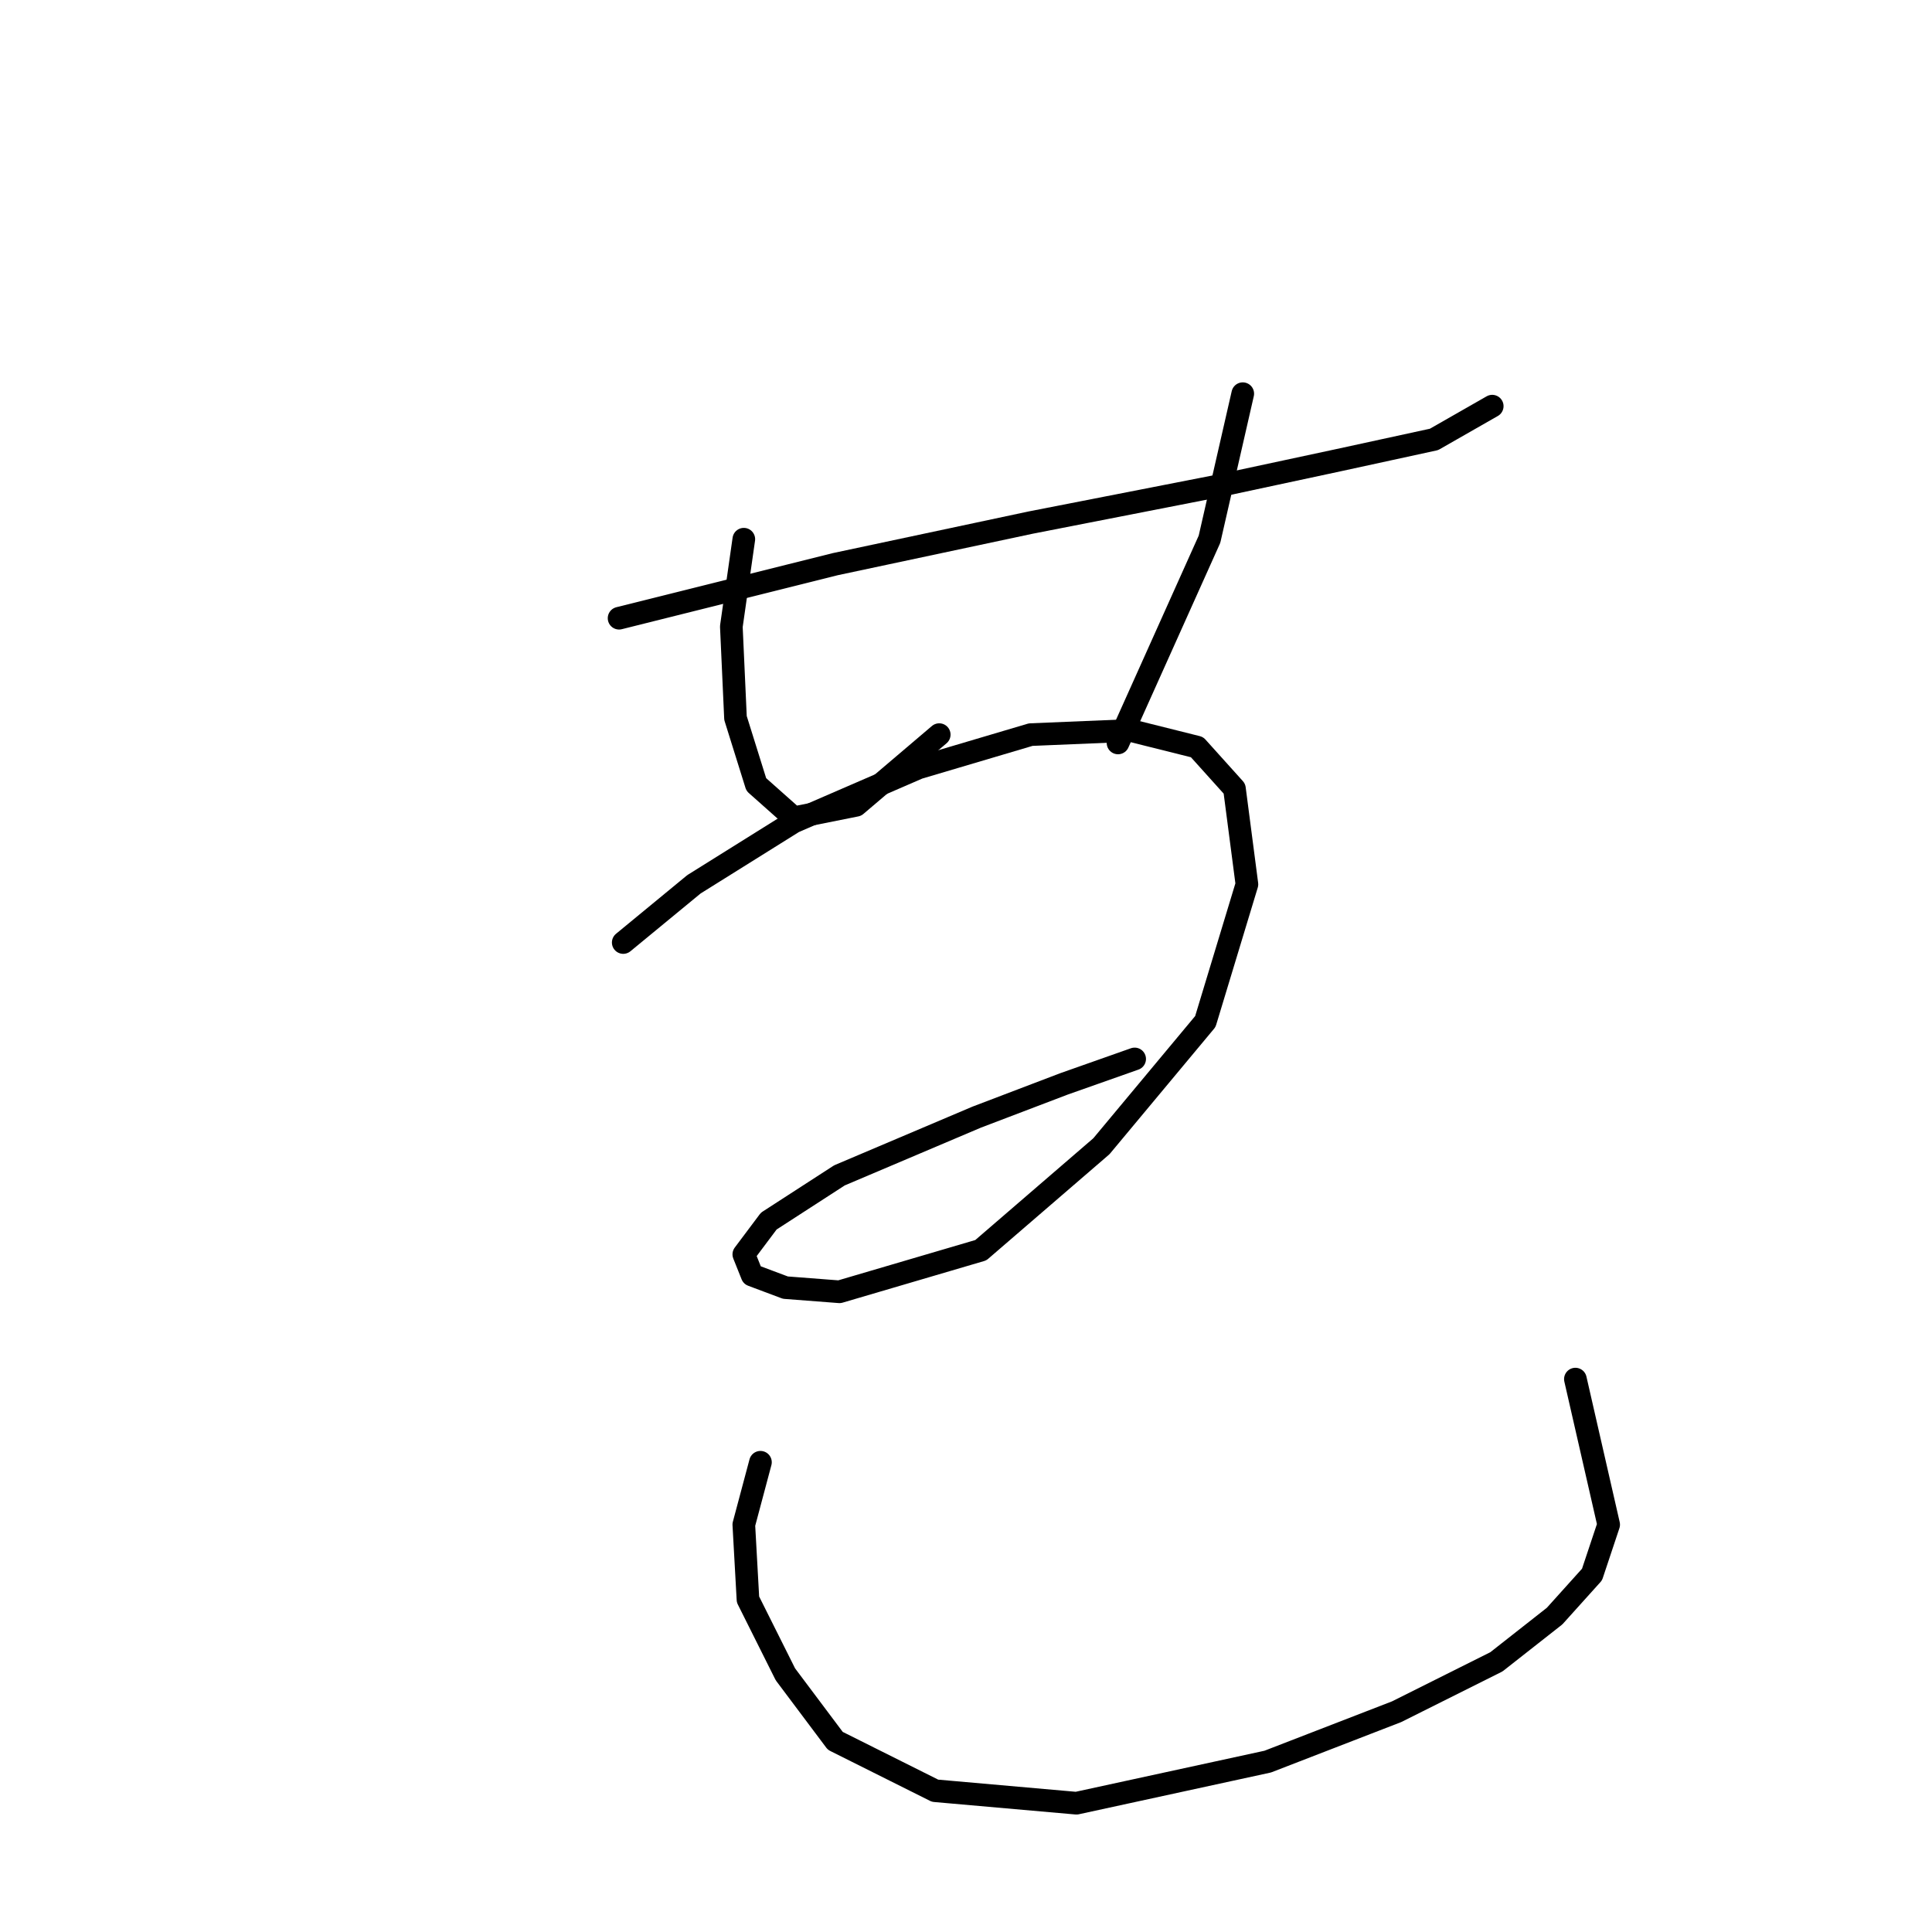 <?xml version="1.0" standalone="no"?>
    <svg width="256" height="256" xmlns="http://www.w3.org/2000/svg" version="1.1">
    <polyline stroke="black" stroke-width="3" stroke-linecap="round" fill="transparent" stroke-linejoin="round" points="82.031 81.916 110.68 74.754 136.574 69.244 161.917 64.286 177.344 60.98 190.015 58.225 197.728 53.818 197.728 53.818 " />
        <polyline stroke="black" stroke-width="3" stroke-linecap="round" fill="transparent" stroke-linejoin="round" points="98.559 71.448 96.906 83.018 97.457 95.138 100.212 103.953 105.171 108.361 113.435 106.708 124.453 97.342 124.453 97.342 " />
        <polyline stroke="black" stroke-width="3" stroke-linecap="round" fill="transparent" stroke-linejoin="round" points="164.672 52.165 160.265 71.448 148.144 98.444 148.144 98.444 " />
        <polyline stroke="black" stroke-width="3" stroke-linecap="round" fill="transparent" stroke-linejoin="round" points="82.582 124.889 91.948 117.176 105.171 108.912 121.699 101.75 136.574 97.342 149.797 96.791 158.612 98.995 163.57 104.504 165.223 117.176 159.714 135.357 145.94 151.885 129.963 165.659 111.231 171.168 104.069 170.617 99.661 168.964 98.559 166.21 101.865 161.802 111.231 155.742 129.412 148.029 140.982 143.621 150.348 140.315 150.348 140.315 " />
        <polyline stroke="black" stroke-width="3" stroke-linecap="round" fill="transparent" stroke-linejoin="round" points="100.763 193.757 98.559 202.021 99.11 211.938 104.069 221.854 110.68 230.67 123.902 237.281 142.634 238.934 167.978 233.424 185.057 226.813 198.279 220.202 205.992 214.141 210.951 208.632 213.155 202.021 208.747 182.738 208.747 182.738 " />
        </svg>